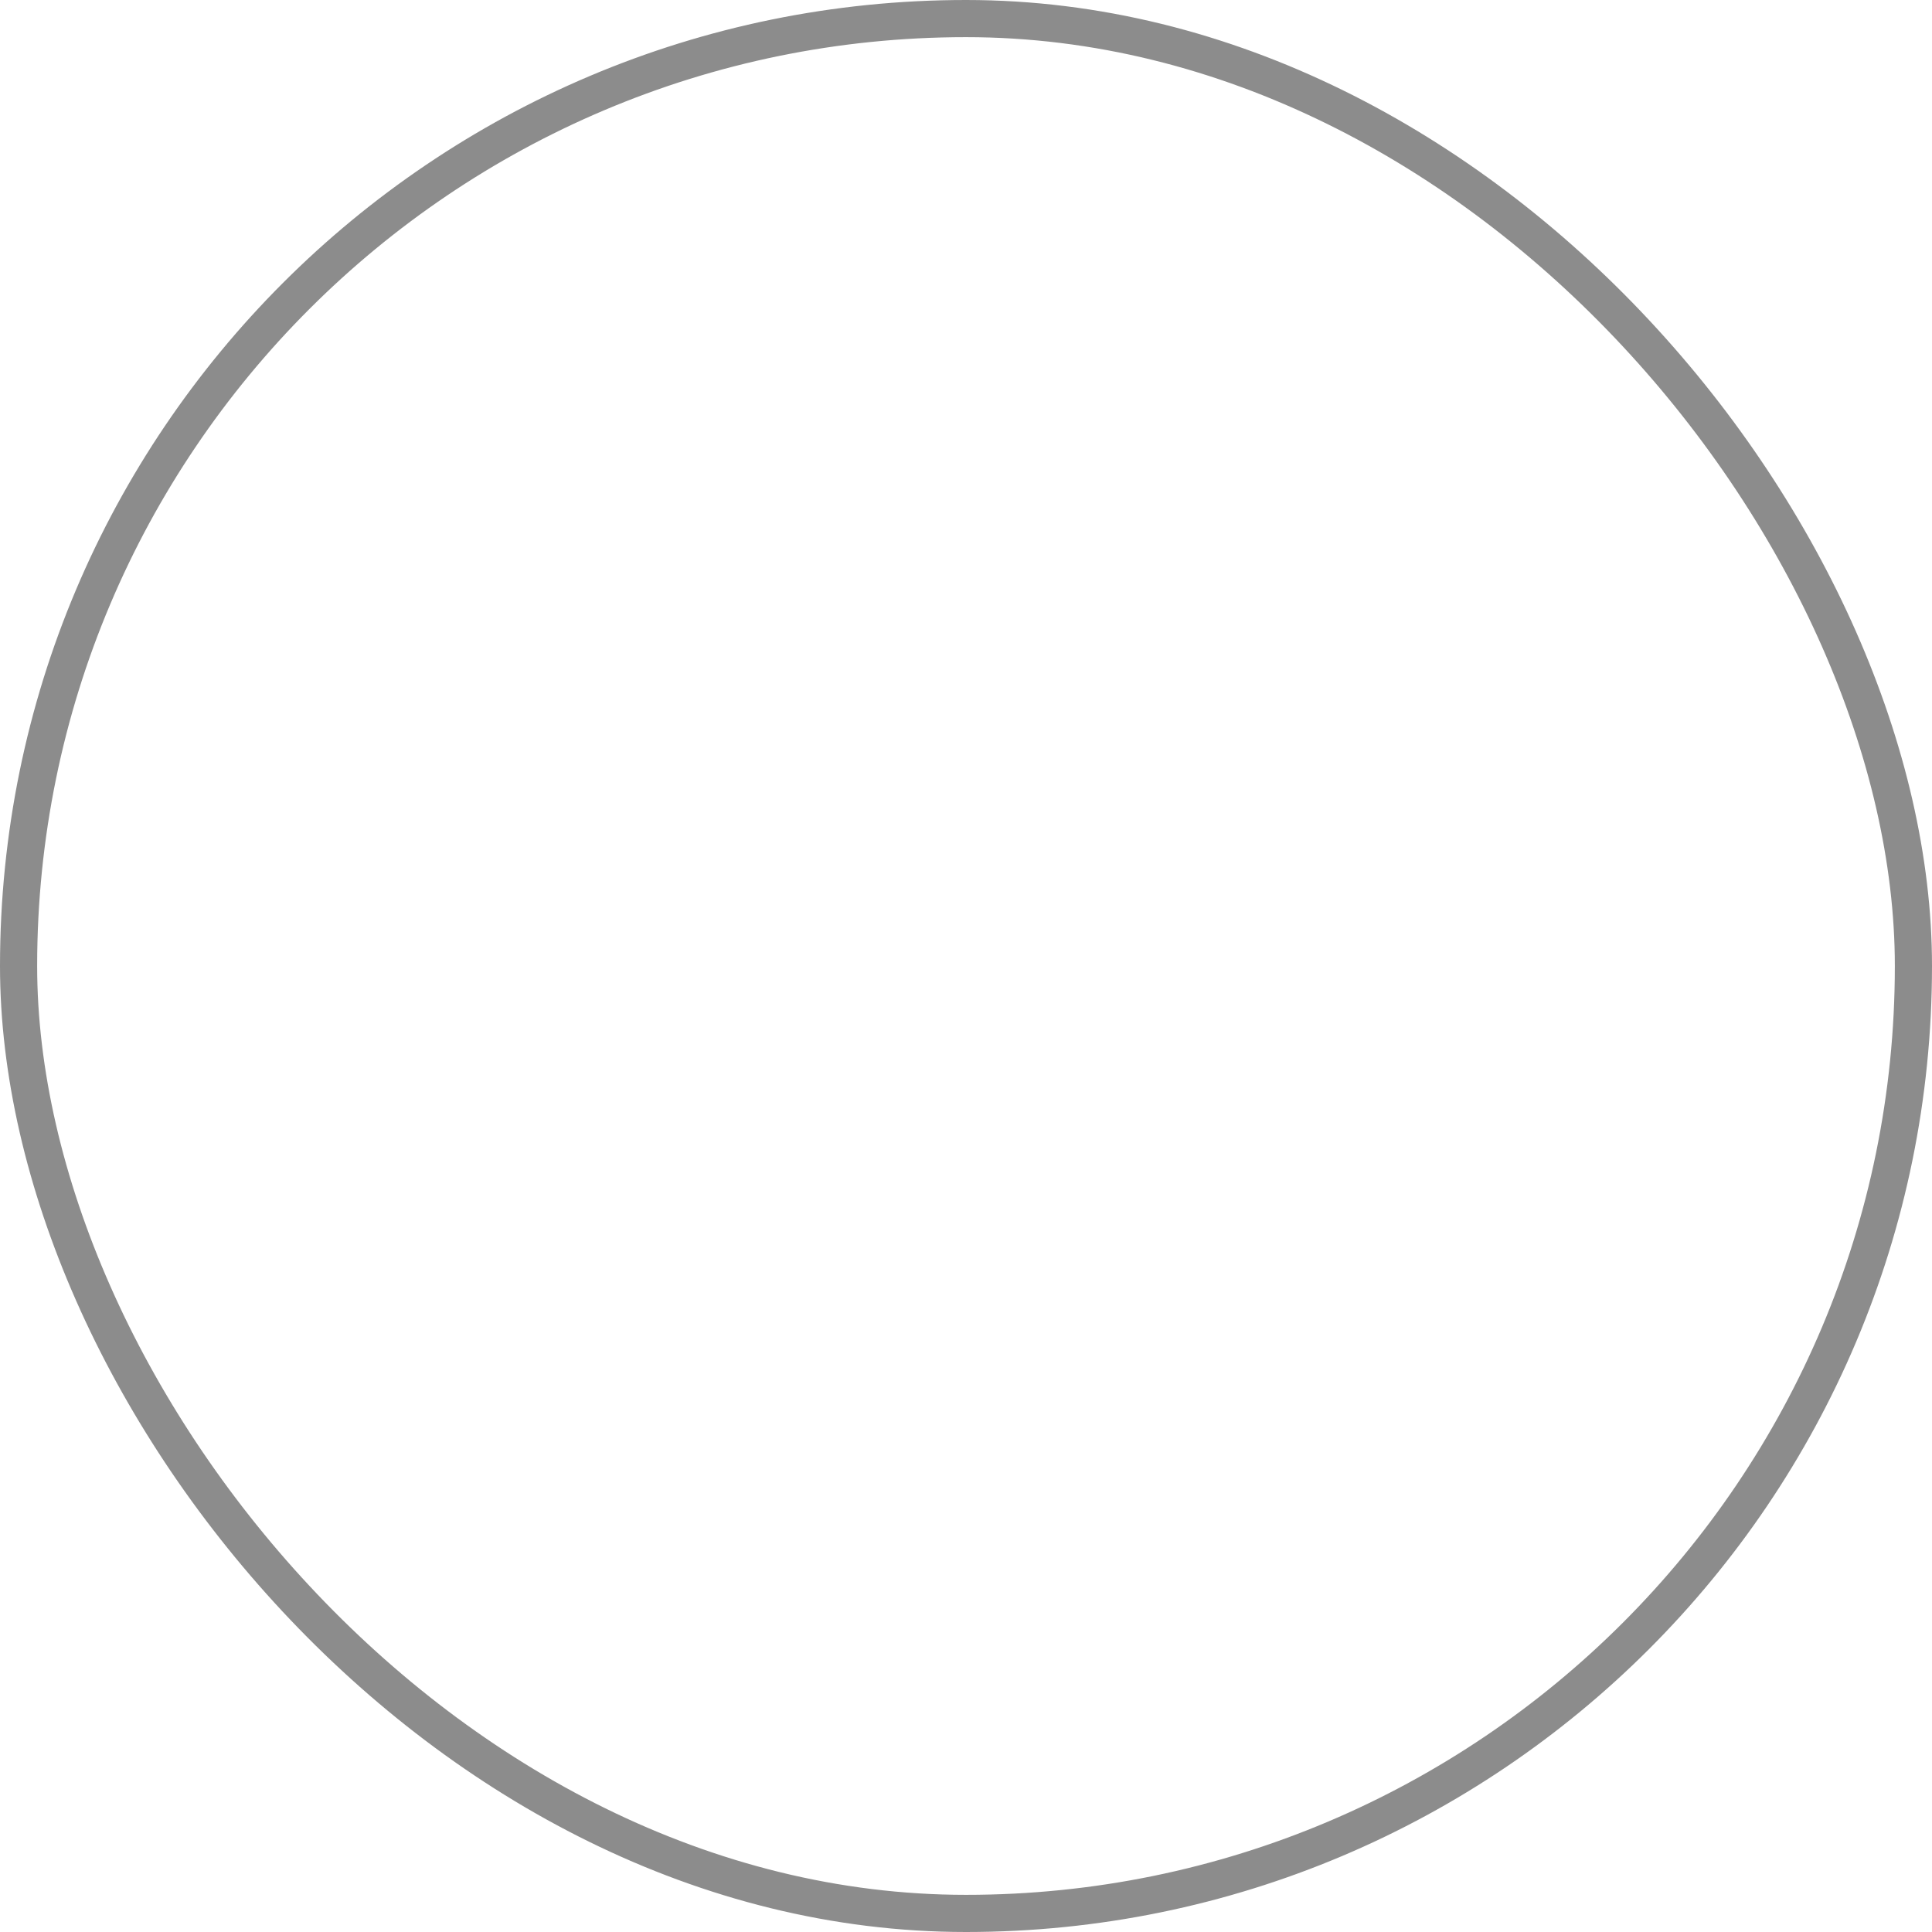 <svg width="104" height="104" viewBox="0 0 104 104" fill="none" xmlns="http://www.w3.org/2000/svg">
  <g filter="url(#filter0_b_14309_282)">
    <rect width="104" height="104" rx="52" fill="white" fill-opacity="0.08"/>
    <rect x="1" y="1" width="102" height="102" rx="51" stroke="#8C8C8C" stroke-width="2"/>
    <path
      d="M44.773 37.581C44.573 37.439 44.339 37.355 44.095 37.337C43.85 37.32 43.606 37.37 43.389 37.482C43.171 37.594 42.989 37.764 42.861 37.973C42.734 38.182 42.666 38.422 42.666 38.667V65.333C42.666 65.578 42.734 65.818 42.861 66.027C42.989 66.236 43.171 66.406 43.389 66.518C43.606 66.63 43.85 66.68 44.095 66.662C44.339 66.645 44.573 66.561 44.773 66.419L63.439 53.085C63.612 52.962 63.753 52.799 63.85 52.61C63.947 52.422 63.998 52.212 63.998 52C63.998 51.788 63.947 51.578 63.85 51.39C63.753 51.201 63.612 51.038 63.439 50.915L44.773 37.581Z"
      fill="white"/>
  </g>
  <defs>
    <filter id="filter0_b_14309_282" x="-10" y="-10" width="124" height="124" filterUnits="userSpaceOnUse"
            color-interpolation-filters="sRGB">
      <feFlood flood-opacity="0" result="BackgroundImageFix"/>
      <feGaussianBlur in="BackgroundImageFix" stdDeviation="5"/>
      <feComposite in2="SourceAlpha" operator="in" result="effect1_backgroundBlur_14309_282"/>
      <feBlend mode="normal" in="SourceGraphic" in2="effect1_backgroundBlur_14309_282" result="shape"/>
    </filter>
  </defs>
</svg>

